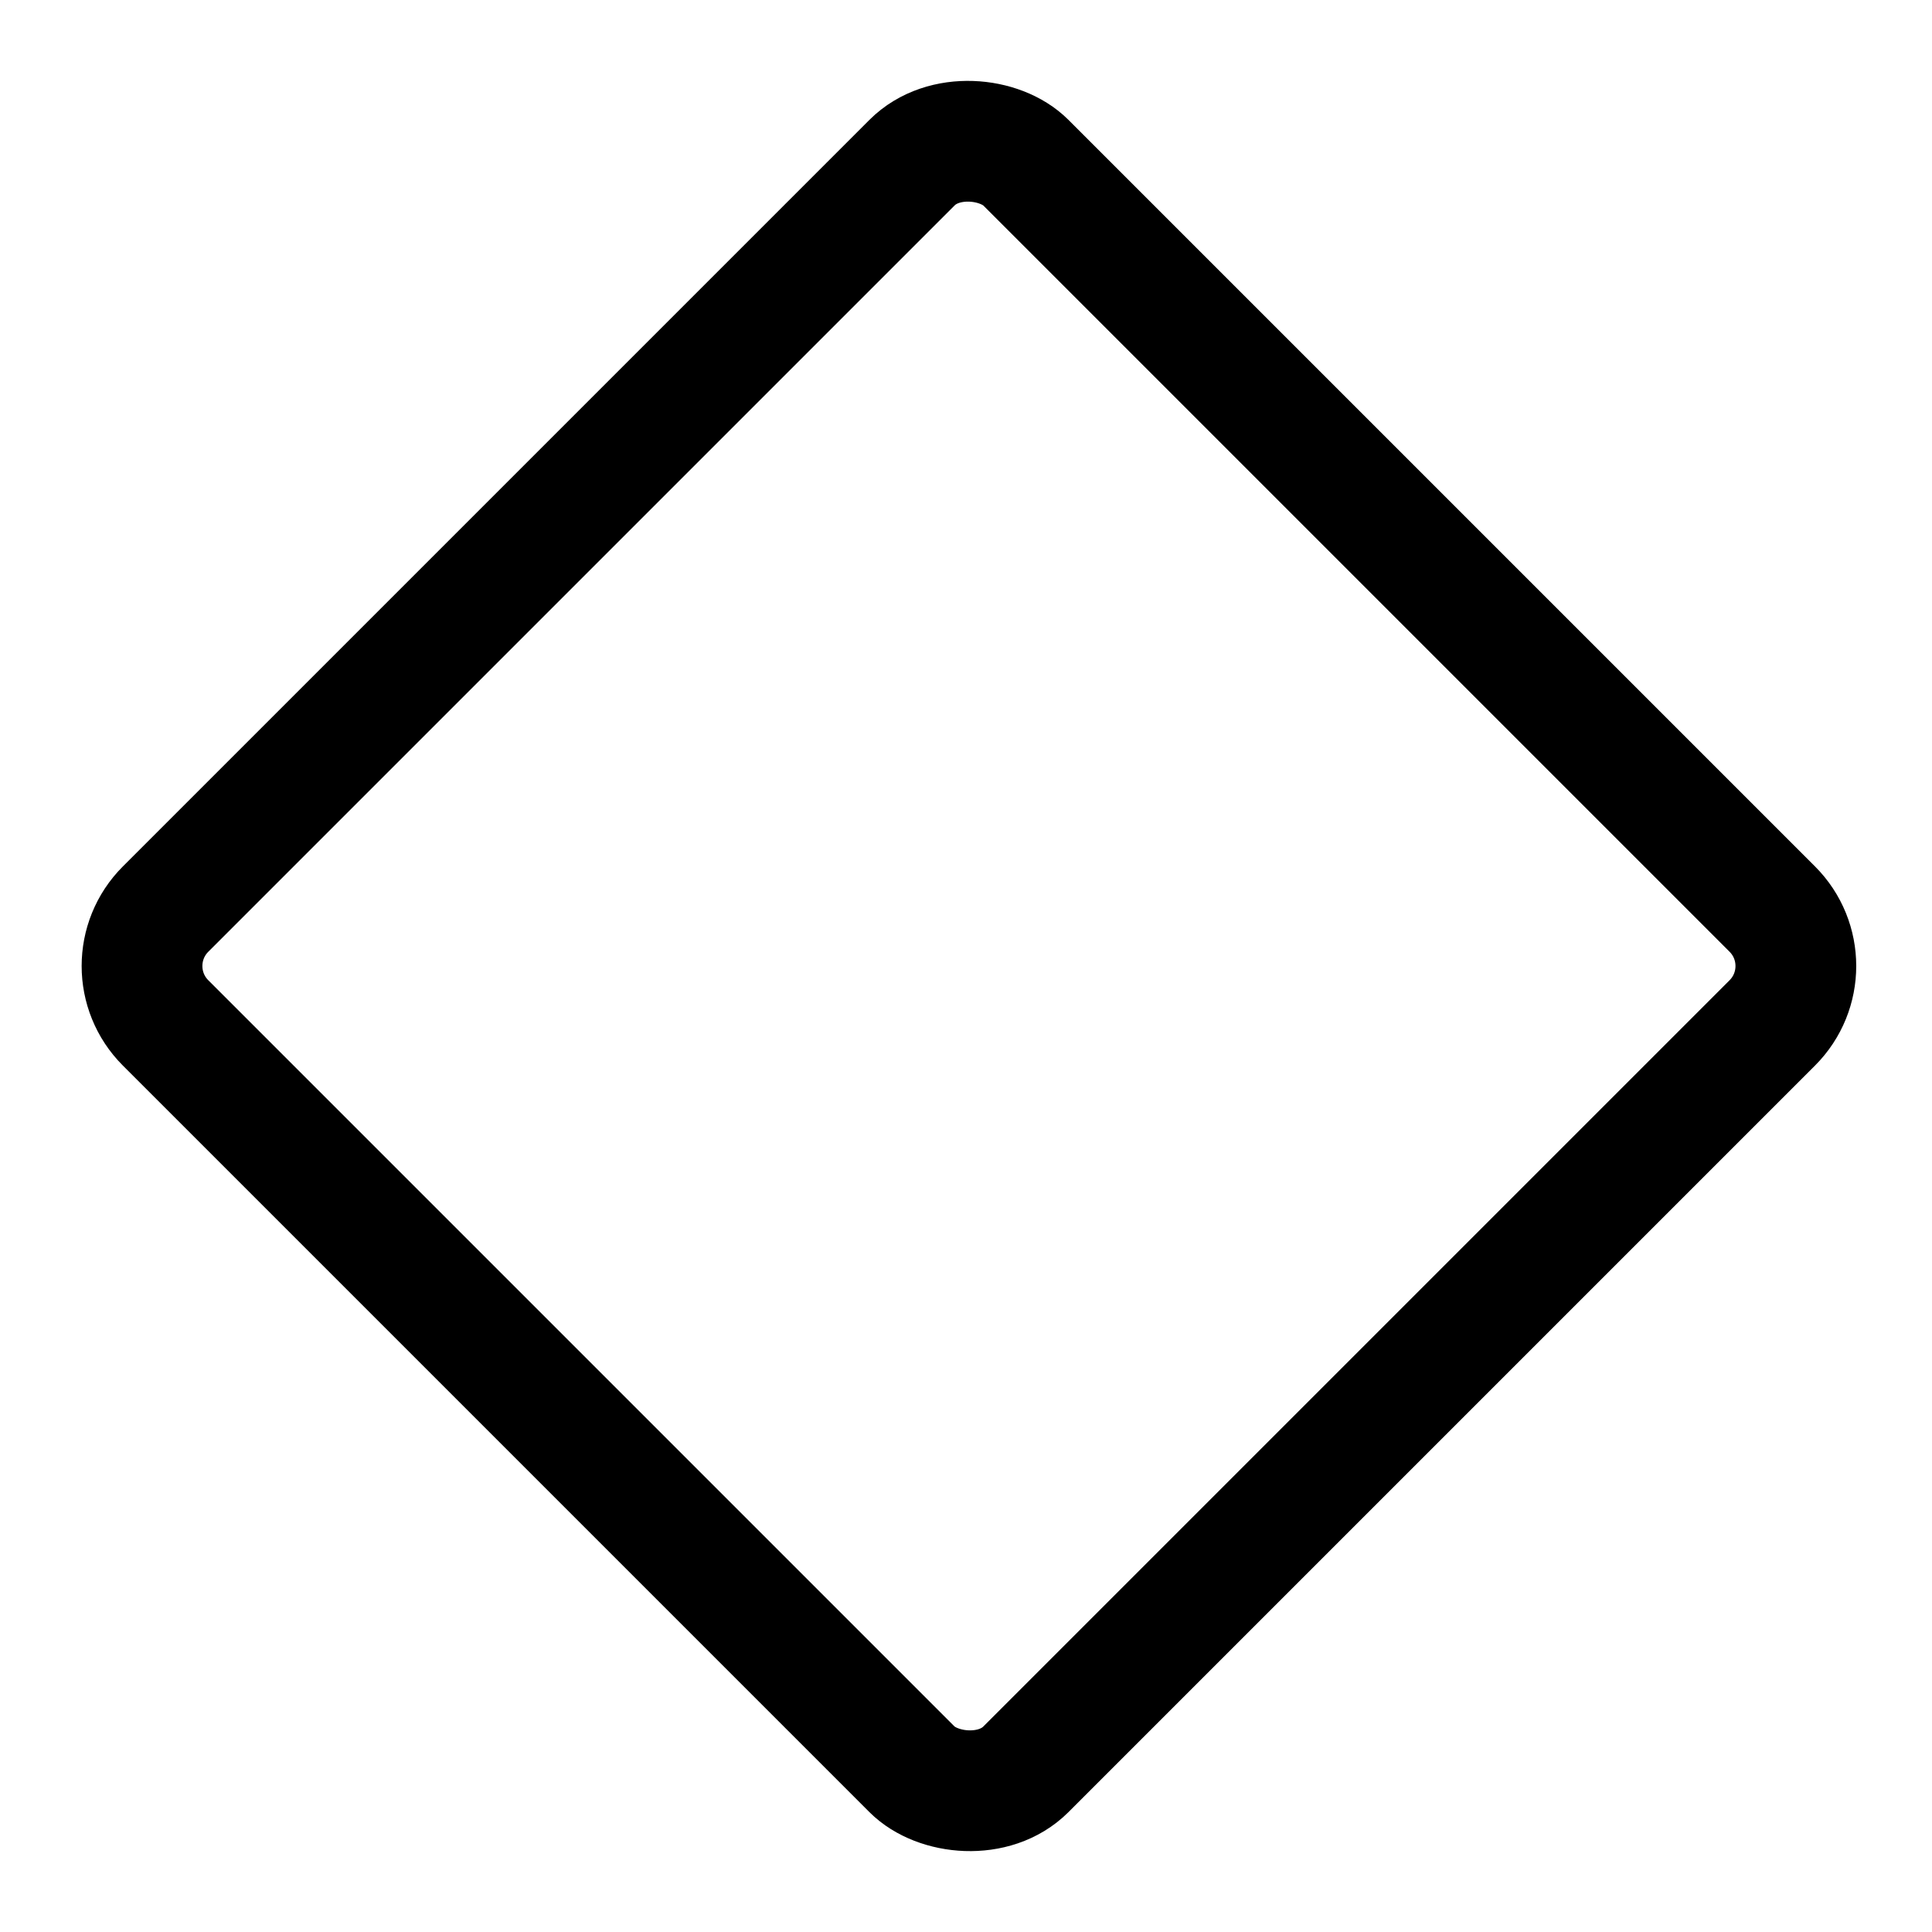 <svg width="24" height="24" viewBox="0 0 24 24" fill="none" xmlns="http://www.w3.org/2000/svg">
<rect width="24" height="24" fill="white"/>
<rect x="1.35" y="12" width="15.113" height="15.113" rx="1" transform="rotate(-45 1.35 12)" stroke="black" stroke-width="1.5"/>
</svg>
